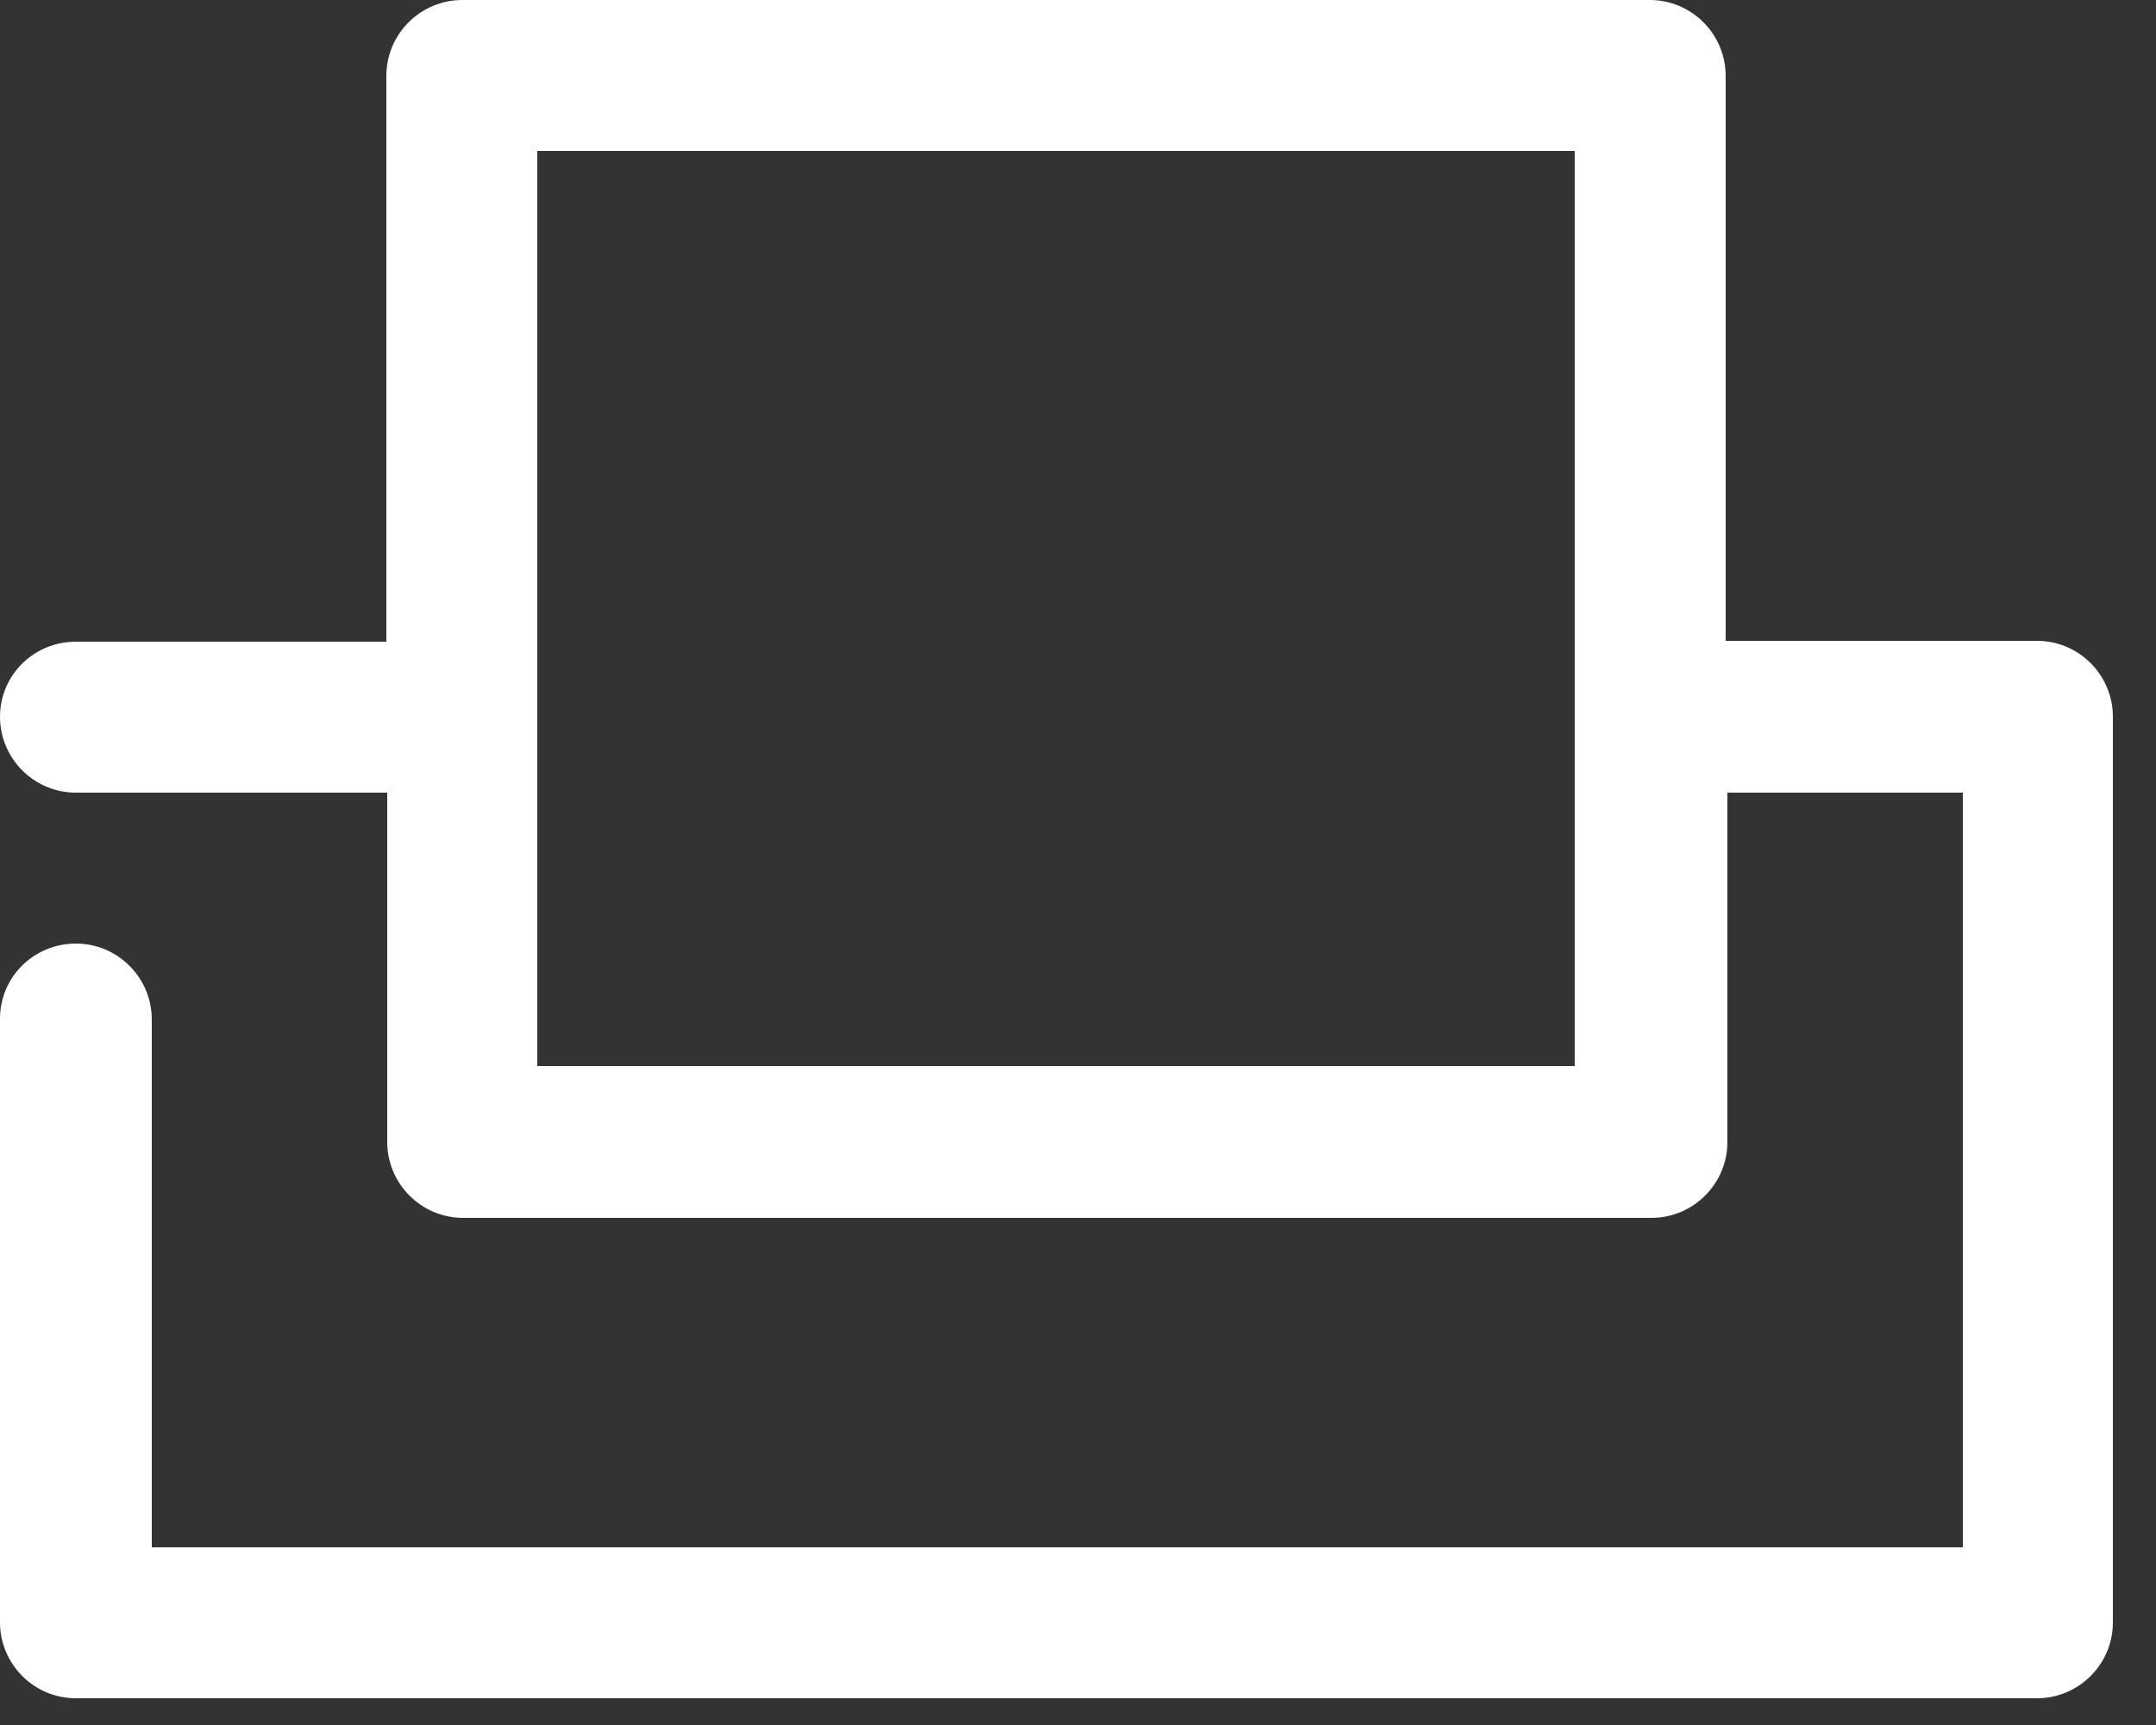 <svg width="25" height="20" viewBox="0 0 25 20" fill="none" xmlns="http://www.w3.org/2000/svg">
<rect x="0" y="0" width="25" height="20" fill="#333333" stroke="none"/>
<path d="M18.27 12.36H6.23V1.75H18.26V12.36H18.27ZM23.62 19.69C24.1 19.69 24.5 19.3 24.5 18.81V8.31C24.5 7.83 24.11 7.43 23.62 7.43H20.01V0.88C20.01 0.4 19.62 0 19.13 0H5.36C4.88 0 4.48 0.39 4.48 0.88V7.44H0.88C0.39 7.44 0 7.83 0 8.31C0 8.79 0.39 9.19 0.88 9.19H4.49V13.24C4.49 13.72 4.88 14.12 5.37 14.12H19.15C19.63 14.12 20.03 13.73 20.03 13.24V9.19H22.76V17.94H1.76V11.82C1.76 11.34 1.37 10.94 0.88 10.94C0.39 10.94 0 11.33 0 11.81V18.81C0 19.29 0.39 19.69 0.88 19.69H23.62Z" fill="white"/>
</svg>
